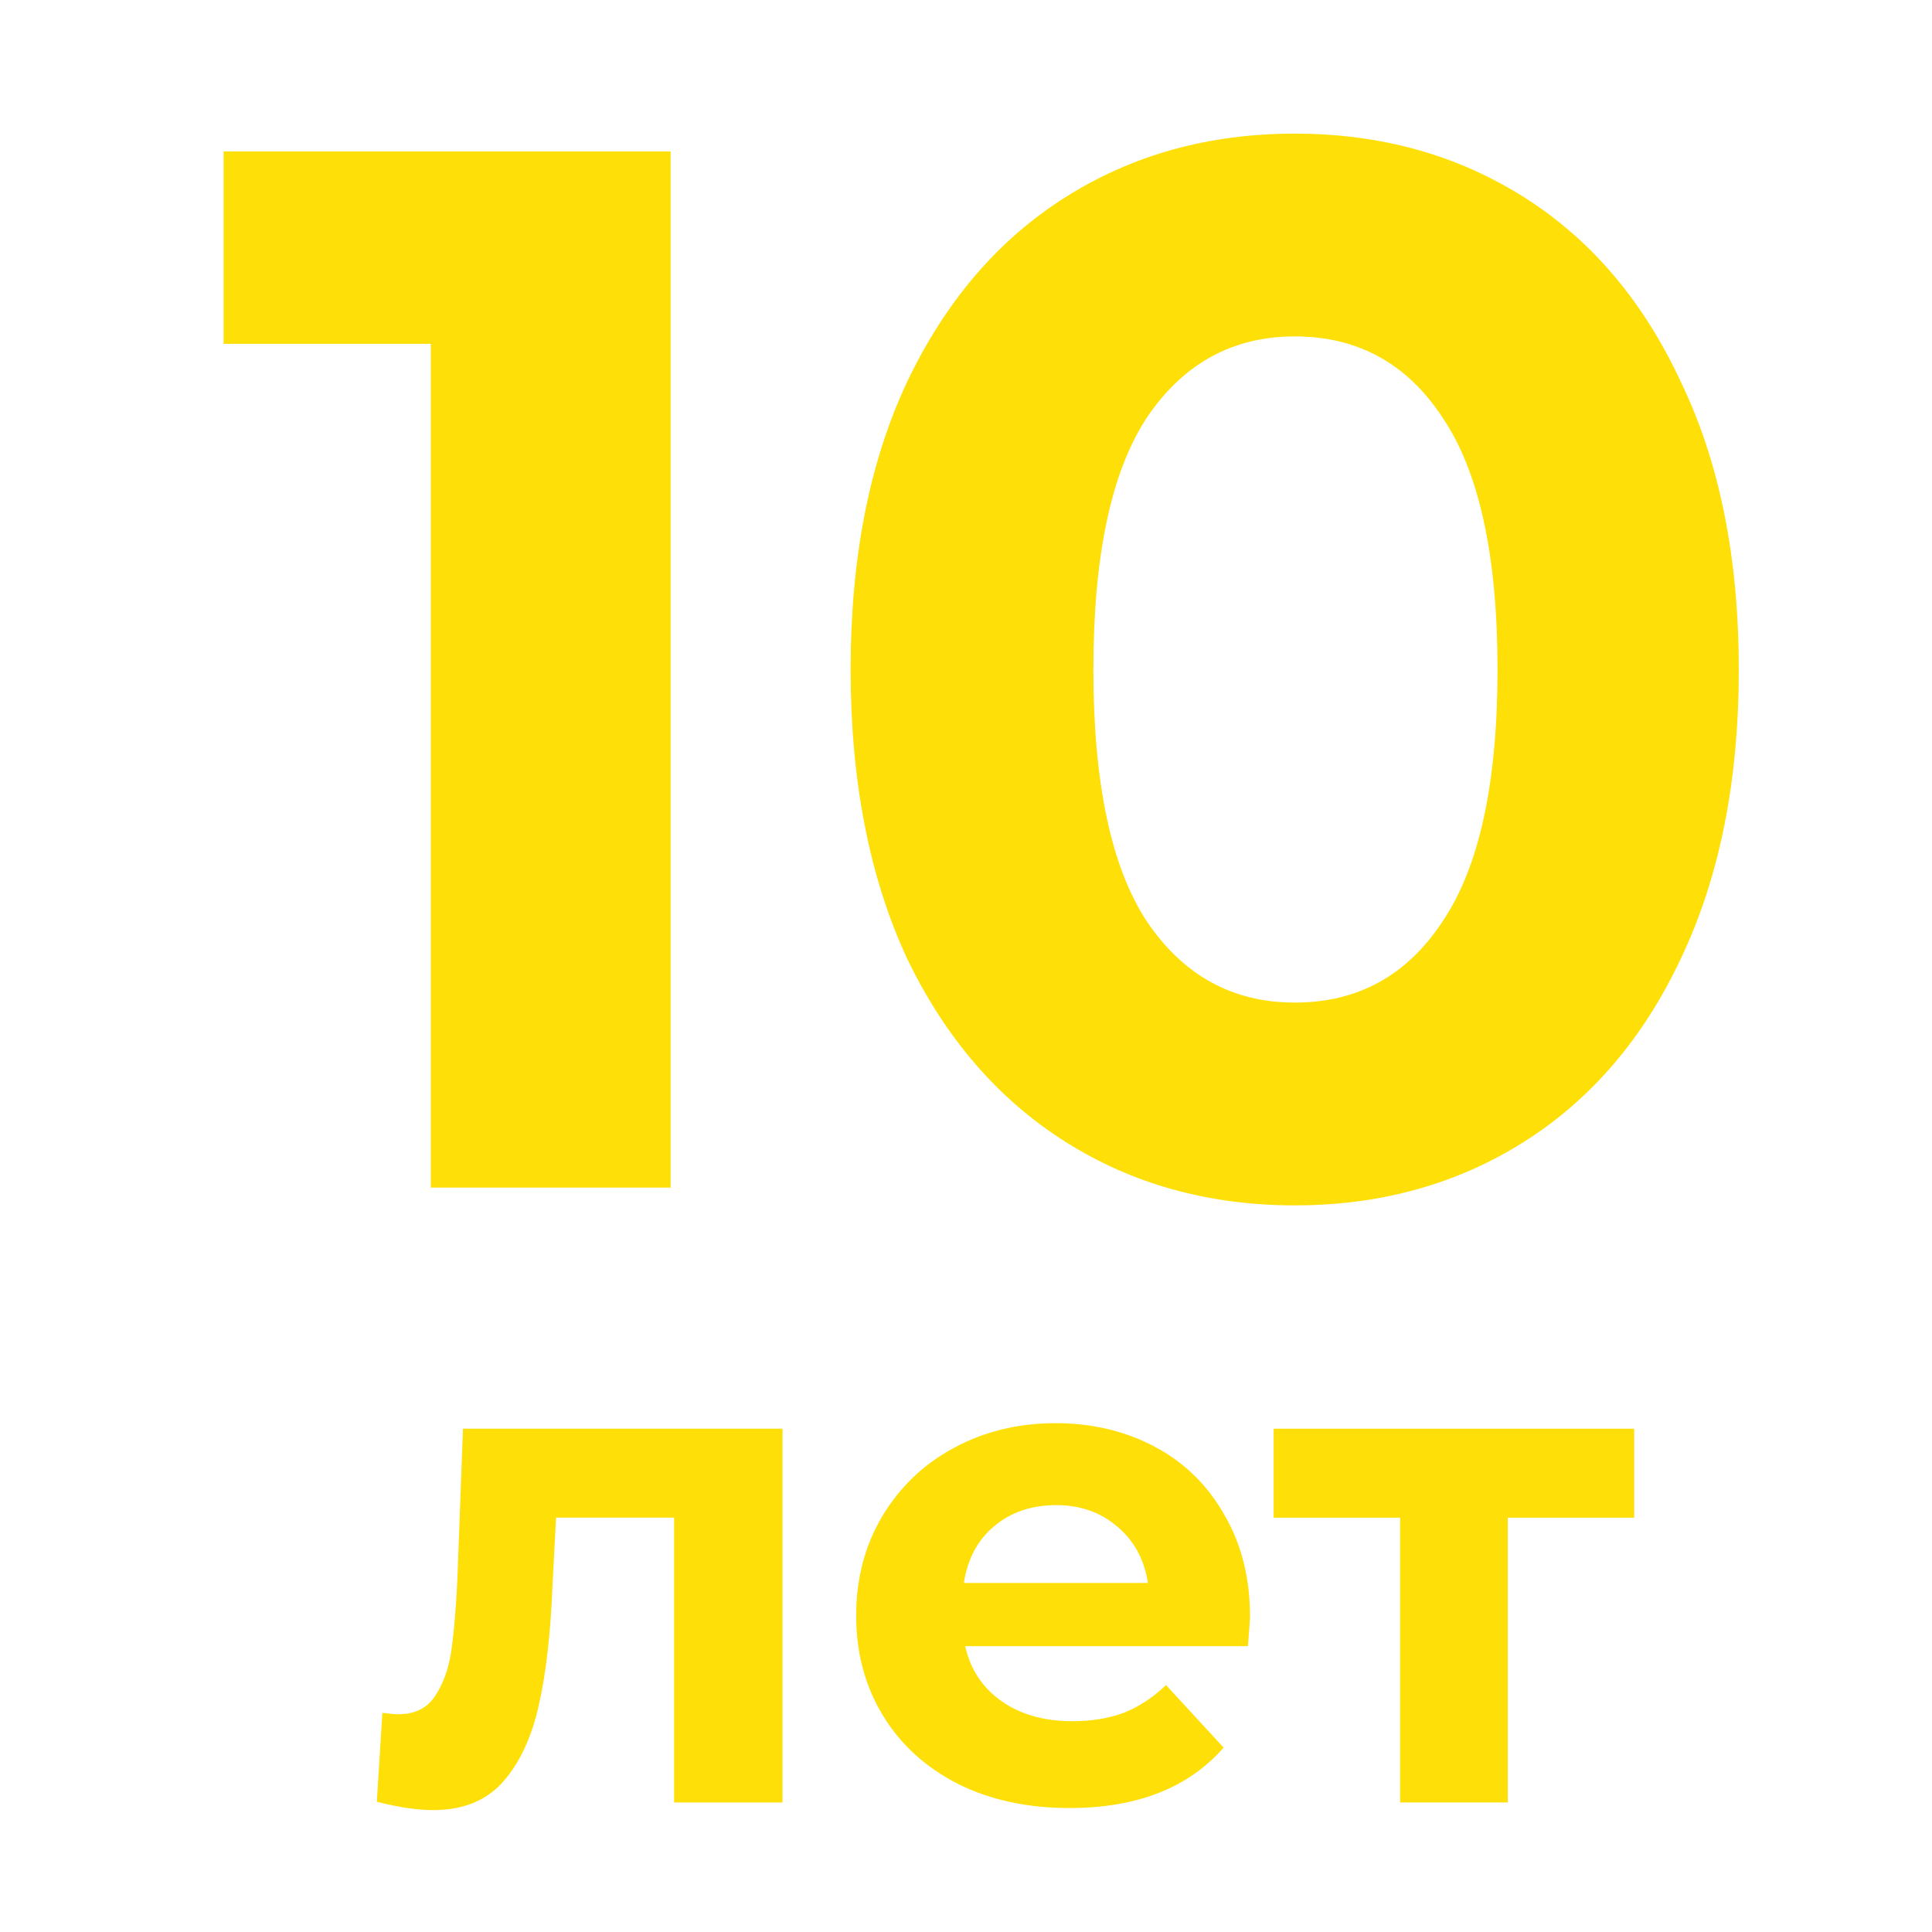 <svg width="60" height="60" viewBox="0 0 60 60" fill="none" xmlns="http://www.w3.org/2000/svg">
<rect width="60" height="60"/>
<path d="M20.827 4.702V36.882H13.38V10.678H6.944V4.702H20.827Z" fill="#FEDF07"/>
<path d="M40.209 37.434C37.542 37.434 35.167 36.775 33.083 35.457C30.999 34.139 29.359 32.239 28.164 29.756C27 27.243 26.417 24.255 26.417 20.792C26.417 17.329 27 14.356 28.164 11.874C29.359 9.36 30.999 7.445 33.083 6.127C35.167 4.809 37.542 4.15 40.209 4.15C42.875 4.15 45.25 4.809 47.334 6.127C49.418 7.445 51.042 9.36 52.207 11.874C53.402 14.356 54 17.329 54 20.792C54 24.255 53.402 27.243 52.207 29.756C51.042 32.239 49.418 34.139 47.334 35.457C45.25 36.775 42.875 37.434 40.209 37.434ZM40.209 31.136C42.17 31.136 43.702 30.293 44.806 28.607C45.94 26.922 46.507 24.317 46.507 20.792C46.507 17.268 45.94 14.662 44.806 12.977C43.702 11.291 42.17 10.448 40.209 10.448C38.278 10.448 36.745 11.291 35.611 12.977C34.508 14.662 33.956 17.268 33.956 20.792C33.956 24.317 34.508 26.922 35.611 28.607C36.745 30.293 38.278 31.136 40.209 31.136Z" fill="#FEDF07"/>
<path d="M24.302 44.37V55.977H20.936V47.132H17.269L17.161 49.181C17.103 50.706 16.959 51.971 16.729 52.978C16.499 53.985 16.125 54.776 15.608 55.351C15.09 55.927 14.371 56.214 13.45 56.214C12.961 56.214 12.379 56.128 11.703 55.955L11.875 53.194C12.105 53.223 12.271 53.237 12.371 53.237C12.875 53.237 13.249 53.057 13.493 52.698C13.752 52.324 13.925 51.856 14.011 51.295C14.097 50.72 14.162 49.965 14.205 49.03L14.378 44.37H24.302Z" fill="#FEDF07"/>
<path d="M38.821 50.217C38.821 50.26 38.8 50.562 38.756 51.123H29.976C30.134 51.842 30.508 52.41 31.098 52.827C31.688 53.244 32.421 53.453 33.298 53.453C33.902 53.453 34.434 53.367 34.895 53.194C35.369 53.007 35.808 52.719 36.211 52.331L38.001 54.273C36.908 55.524 35.312 56.15 33.212 56.15C31.903 56.15 30.745 55.898 29.739 55.395C28.732 54.877 27.955 54.165 27.409 53.259C26.862 52.353 26.589 51.324 26.589 50.174C26.589 49.037 26.855 48.016 27.387 47.11C27.934 46.19 28.674 45.478 29.609 44.974C30.558 44.457 31.616 44.198 32.781 44.198C33.917 44.198 34.945 44.442 35.866 44.931C36.786 45.42 37.505 46.125 38.023 47.045C38.555 47.952 38.821 49.009 38.821 50.217ZM32.802 46.743C32.04 46.743 31.4 46.959 30.882 47.391C30.364 47.822 30.048 48.412 29.933 49.16H35.65C35.535 48.426 35.218 47.844 34.701 47.412C34.183 46.966 33.55 46.743 32.802 46.743Z" fill="#FEDF07"/>
<path d="M50.752 47.132H46.825V55.977H43.482V47.132H39.555V44.37H50.752V47.132Z" fill="#FEDF07"/>
</svg>
